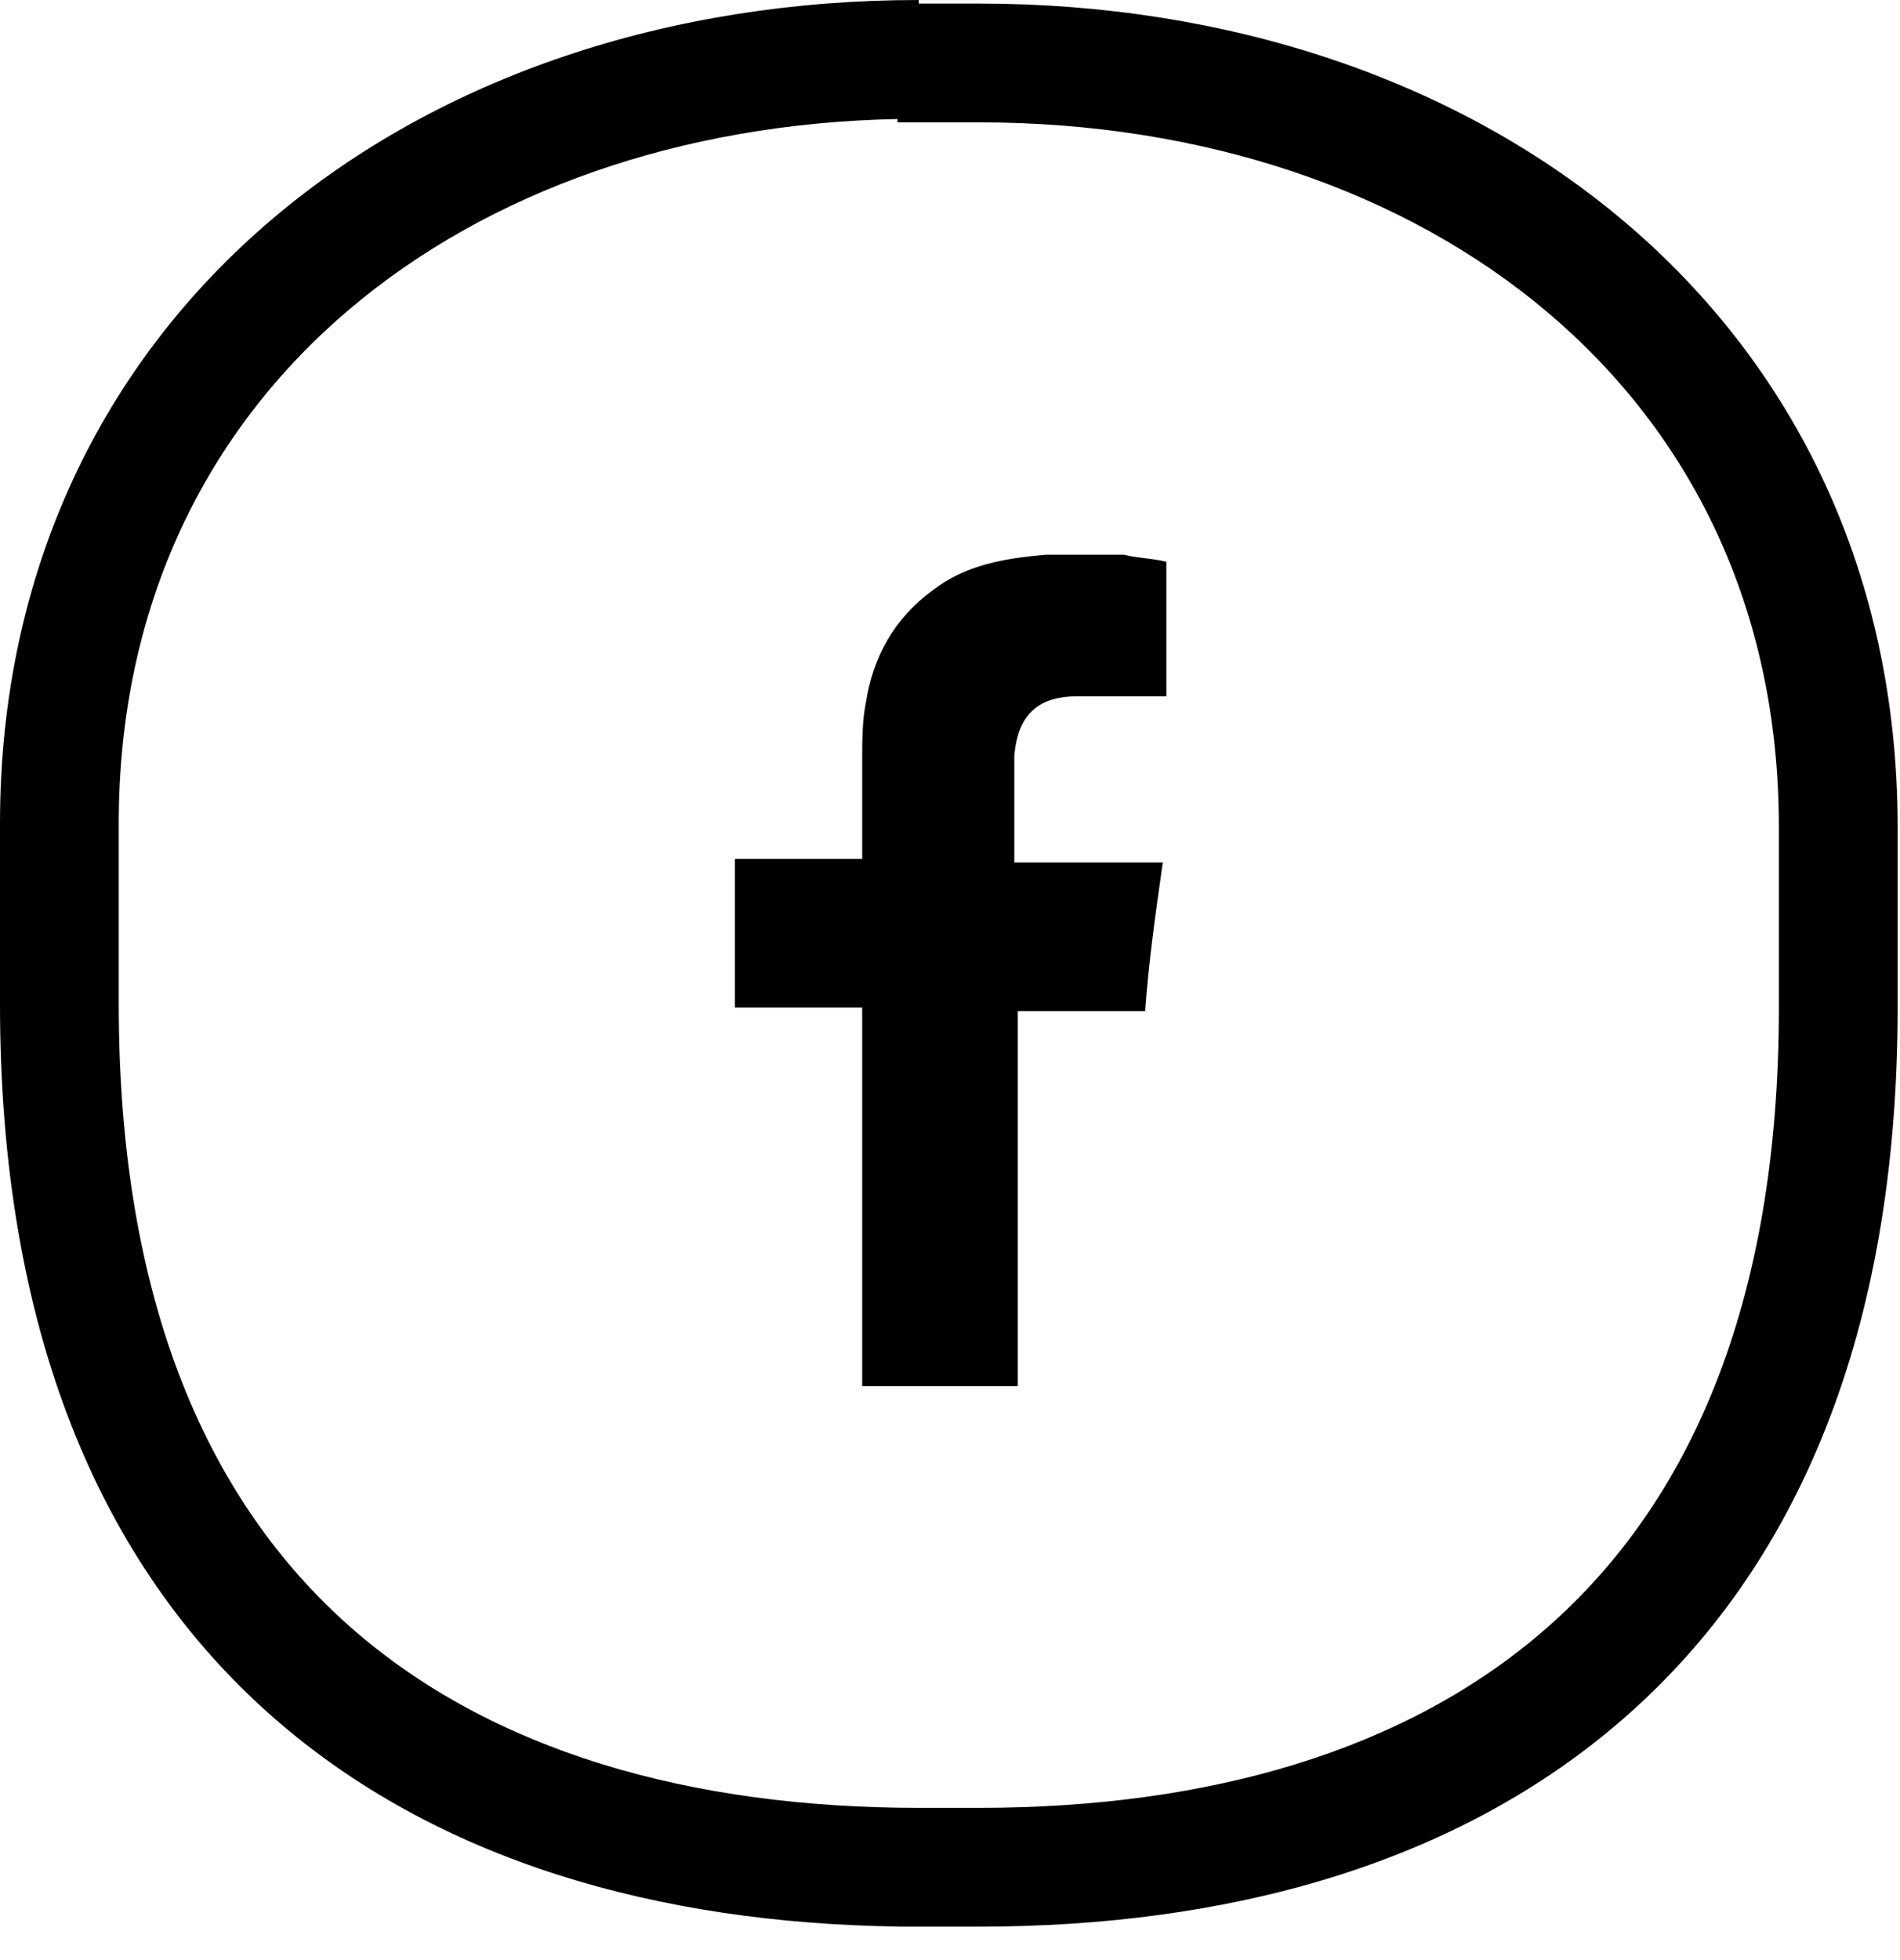 <svg width="32" height="33" viewBox="0 0 32 33" fill="none" xmlns="http://www.w3.org/2000/svg">
<path id="Union" fill-rule="evenodd" clip-rule="evenodd" d="M5.89 5.203C3.493 7.232 2 10.17 2 13.866V16.904C2 21.993 3.55 25.322 5.905 27.396C8.283 29.49 11.632 30.437 15.474 30.437V30.437H15.533H16.486C20.329 30.437 23.679 29.49 26.057 27.402C28.412 25.335 29.96 22.021 29.96 16.963V13.925C29.96 10.229 28.467 7.292 26.07 5.263C23.658 3.22 20.28 2.06 16.486 2.06H15.533H15.117V2.004C11.469 2.074 8.226 3.225 5.89 5.203ZM4.583 28.897C7.364 31.346 11.111 32.377 15.117 32.435V32.437H15.533H16.486C20.625 32.437 24.513 31.419 27.376 28.905C30.263 26.371 31.96 22.449 31.96 16.963V13.925C31.96 9.64 30.208 6.145 27.363 3.736C24.534 1.341 20.675 0.06 16.486 0.06H15.533H15.474V6.10352e-05C11.286 6.10352e-05 7.427 1.282 4.598 3.677C1.753 6.085 0 9.581 0 13.866V16.904C0 22.417 1.696 26.354 4.583 28.897ZM19.644 11.722V9.458C19.525 9.428 19.406 9.413 19.287 9.399C19.168 9.384 19.048 9.369 18.929 9.339H17.619C16.904 9.399 16.249 9.518 15.713 9.935C15.058 10.411 14.7 11.066 14.581 11.841C14.521 12.139 14.521 12.496 14.521 12.794V14.283V14.461H12.377V16.963H14.521V23.337H17.142V17.023H19.287C19.346 16.189 19.465 15.355 19.584 14.521L19.584 14.521H19.108H17.083V12.734C17.142 11.96 17.559 11.722 18.155 11.722H19.465H19.644Z" fill="black"/>
</svg>
